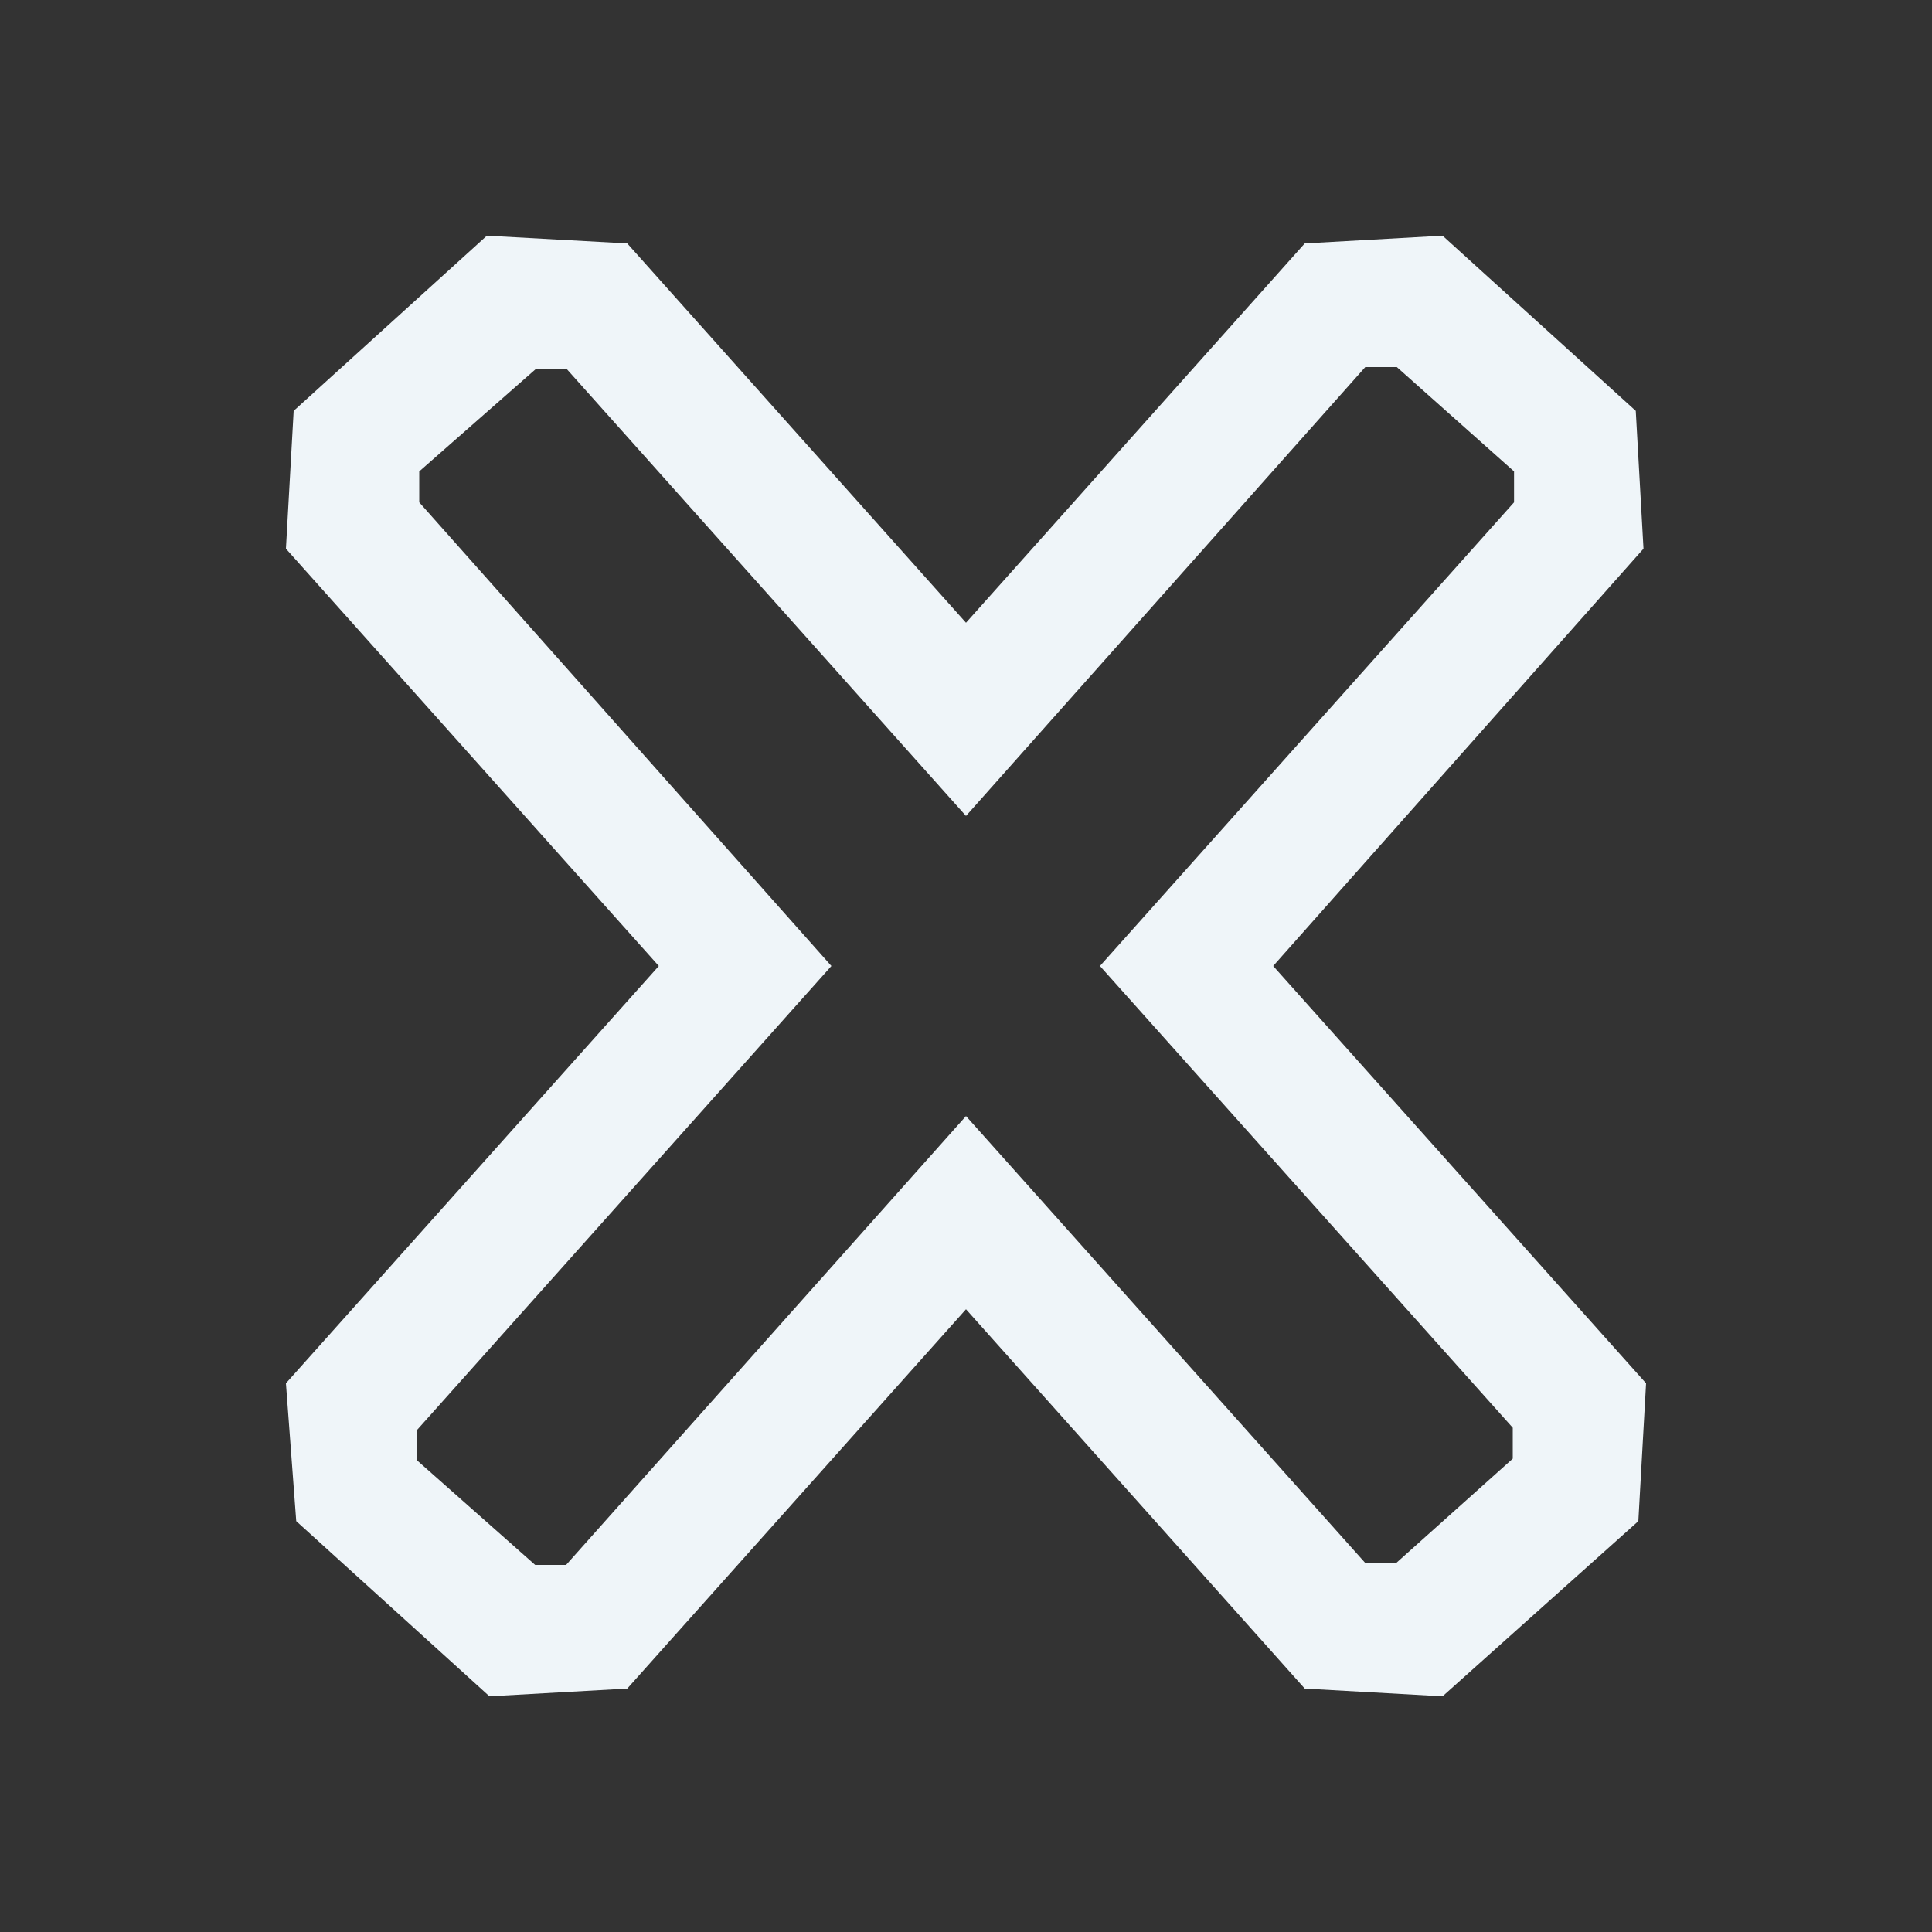 <svg id="content" xmlns="http://www.w3.org/2000/svg" viewBox="0 0 30 30"><rect x="0" y="0" width="30" height="30" fill="#333333" stroke="none"/><defs><style>.cls-1{fill:#eff5f9;}</style></defs><title>Racolage_web_12</title><path class="cls-1" d="M22.4,26.34l-2.14-.12L15,20.33,9.74,26.22l-2.14.12-3-2.72L4.44,21.48,10.23,15,4.44,8.52,4.56,6.38l3-2.72L9.74,3.78,15,9.67l5.26-5.89,2.14-.12,3,2.72,0.12,2.14L19.77,15l5.79,6.48-0.12,2.14Zm-1.2-2.07,0.48,0,1.81-1.62,0-.48L17.08,15l6.43-7.2,0-.48L21.69,5.7l-0.49,0L15,12.67,8.8,5.73l-0.48,0L6.51,7.32l0,0.48L12.91,15,6.48,22.2l0,0.48L8.31,24.3l0.48,0L15,17.33Z"/></svg>